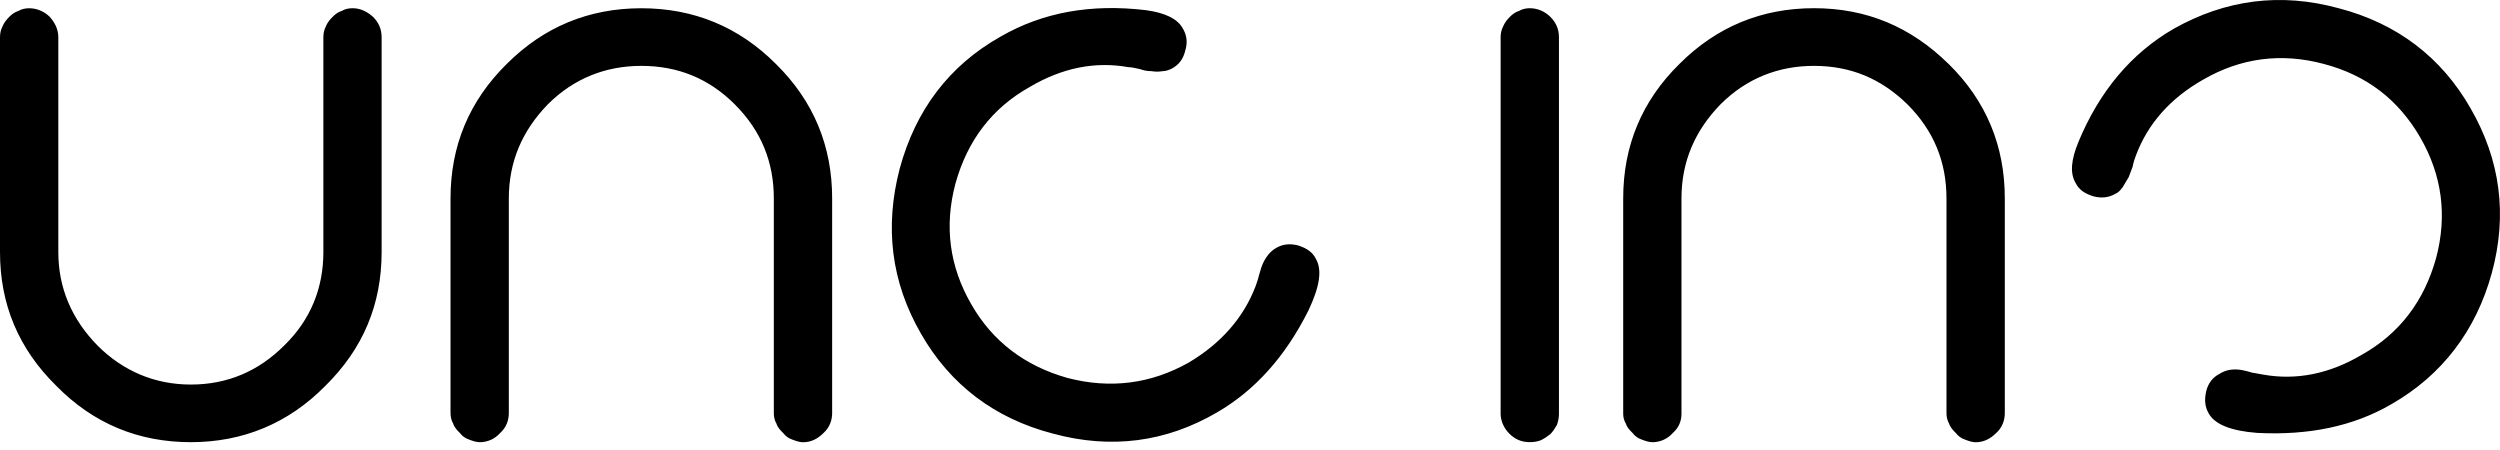 <svg width="100" height="18" viewBox="0 0 100 18" xmlns="http://www.w3.org/2000/svg"><title>Shape</title><path d="M93.55.33c-2.332-.637-4.532-.345-6.6.82-1.695.98-2.968 2.492-3.815 4.532-.292.716-.345 1.246-.107 1.643.133.266.37.425.716.53.318.08.61.053.874-.106.133-.054.213-.16.292-.266l.238-.398c.054-.132.107-.29.16-.424.026-.16.08-.318.132-.45.478-1.272 1.378-2.28 2.676-3.02 1.51-.876 3.127-1.088 4.824-.637 1.722.45 2.994 1.43 3.868 2.94.875 1.512 1.087 3.128.637 4.825-.478 1.722-1.46 3.022-2.97 3.87-1.297.768-2.623 1.032-3.947.795-.16-.027-.318-.053-.45-.08-.16-.053-.292-.08-.425-.106-.345-.054-.635 0-.874.158-.266.133-.452.37-.53.69-.08.344-.054.635.105.9.24.424.875.69 1.935.77 2.067.105 3.843-.266 5.353-1.14 2.04-1.166 3.392-2.942 4.028-5.247.637-2.332.345-4.53-.848-6.598C97.658 2.29 95.882.938 93.55.33zM60.397.672c-.106.106-.212.24-.265.372-.08.158-.107.29-.107.45v15.053c0 .29.133.583.345.795.238.24.503.344.822.344.16 0 .318-.026.45-.08.16-.08.266-.16.37-.24.107-.105.186-.237.266-.37.054-.16.08-.29.08-.45V1.495c0-.318-.106-.583-.345-.822-.21-.21-.504-.344-.82-.344-.134 0-.293.025-.425.105-.16.053-.265.132-.37.238zM47.41 2.025c.107-.345.054-.637-.105-.9-.212-.372-.69-.61-1.458-.717-2.2-.264-4.135.08-5.83 1.06-2.067 1.167-3.392 2.942-4.028 5.274-.61 2.333-.345 4.532.847 6.6 1.166 2.04 2.94 3.392 5.274 4 2.332.636 4.532.345 6.573-.847 1.51-.876 2.73-2.227 3.657-4.082.45-.955.556-1.617.29-2.068-.132-.264-.37-.423-.715-.53-.318-.08-.61-.052-.874.107-.238.133-.424.37-.556.69-.054.133-.08.265-.132.423-.027.133-.08.265-.134.424-.476 1.245-1.377 2.278-2.676 3.047-1.51.848-3.127 1.06-4.85.61-1.695-.478-2.994-1.46-3.84-2.943-.876-1.51-1.088-3.127-.637-4.823.477-1.722 1.457-3.02 2.967-3.868 1.3-.77 2.624-1.034 3.95-.796.16 0 .317.053.476.08.133.052.292.08.45.08.16.026.292.026.45 0 .134 0 .267-.054.372-.107.292-.158.452-.397.53-.715zm30.53.53C76.43 1.07 74.656.328 72.56.328c-2.093 0-3.895.742-5.38 2.227-1.51 1.484-2.252 3.286-2.252 5.38v8.613c0 .132.027.265.107.397.052.16.158.266.264.37.105.134.212.213.37.267.133.053.292.106.425.106.317 0 .61-.133.82-.37.24-.213.345-.478.345-.77V7.935c0-1.458.53-2.703 1.564-3.764 1.034-1.032 2.305-1.536 3.736-1.536 1.458 0 2.677.503 3.736 1.537 1.06 1.06 1.564 2.307 1.564 3.765v8.587c0 .132.027.29.106.423.053.16.16.266.265.37.107.134.213.213.372.267.133.053.292.106.424.106.318 0 .583-.133.822-.37.238-.213.344-.504.344-.796V7.935c0-2.094-.74-3.896-2.25-5.38zM13.04 1.045c-.08.158-.105.29-.105.45v8.587c0 1.43-.504 2.703-1.564 3.736-1.034 1.034-2.28 1.564-3.737 1.564-1.43 0-2.704-.53-3.737-1.564-1.034-1.06-1.564-2.306-1.564-3.736V1.495c0-.318-.132-.583-.344-.822C1.775.463 1.484.33 1.166.33c-.132 0-.29.025-.424.105-.16.053-.265.132-.37.238-.107.106-.213.24-.266.372-.08.158-.106.29-.106.45v8.587c0 2.093.742 3.868 2.253 5.353 1.484 1.51 3.286 2.252 5.38 2.252 2.067 0 3.895-.742 5.38-2.252 1.51-1.485 2.252-3.26 2.252-5.353V1.495c0-.318-.106-.583-.344-.822-.238-.21-.503-.344-.82-.344-.133 0-.292.025-.425.105-.16.053-.264.133-.37.24-.107.104-.213.237-.267.37zM25.653.33c-2.093 0-3.895.74-5.38 2.225-1.51 1.485-2.252 3.287-2.252 5.38v8.587c0 .133.028.29.107.424.053.16.158.266.265.37.106.134.21.213.37.266.133.053.292.106.424.106.32 0 .61-.132.82-.37.24-.212.346-.503.346-.795V7.935c0-1.458.53-2.703 1.563-3.764 1.034-1.032 2.307-1.536 3.737-1.536 1.457 0 2.703.503 3.736 1.537 1.06 1.06 1.564 2.307 1.564 3.765v8.587c0 .132.026.29.106.423.053.16.16.266.265.37.106.134.212.213.372.267.132.053.29.106.423.106.32 0 .584-.133.822-.37.238-.213.345-.504.345-.796V7.935c0-2.094-.743-3.896-2.253-5.38C29.55 1.07 27.747.33 25.652.33z" fill="#000" fill-rule="evenodd"/></svg>